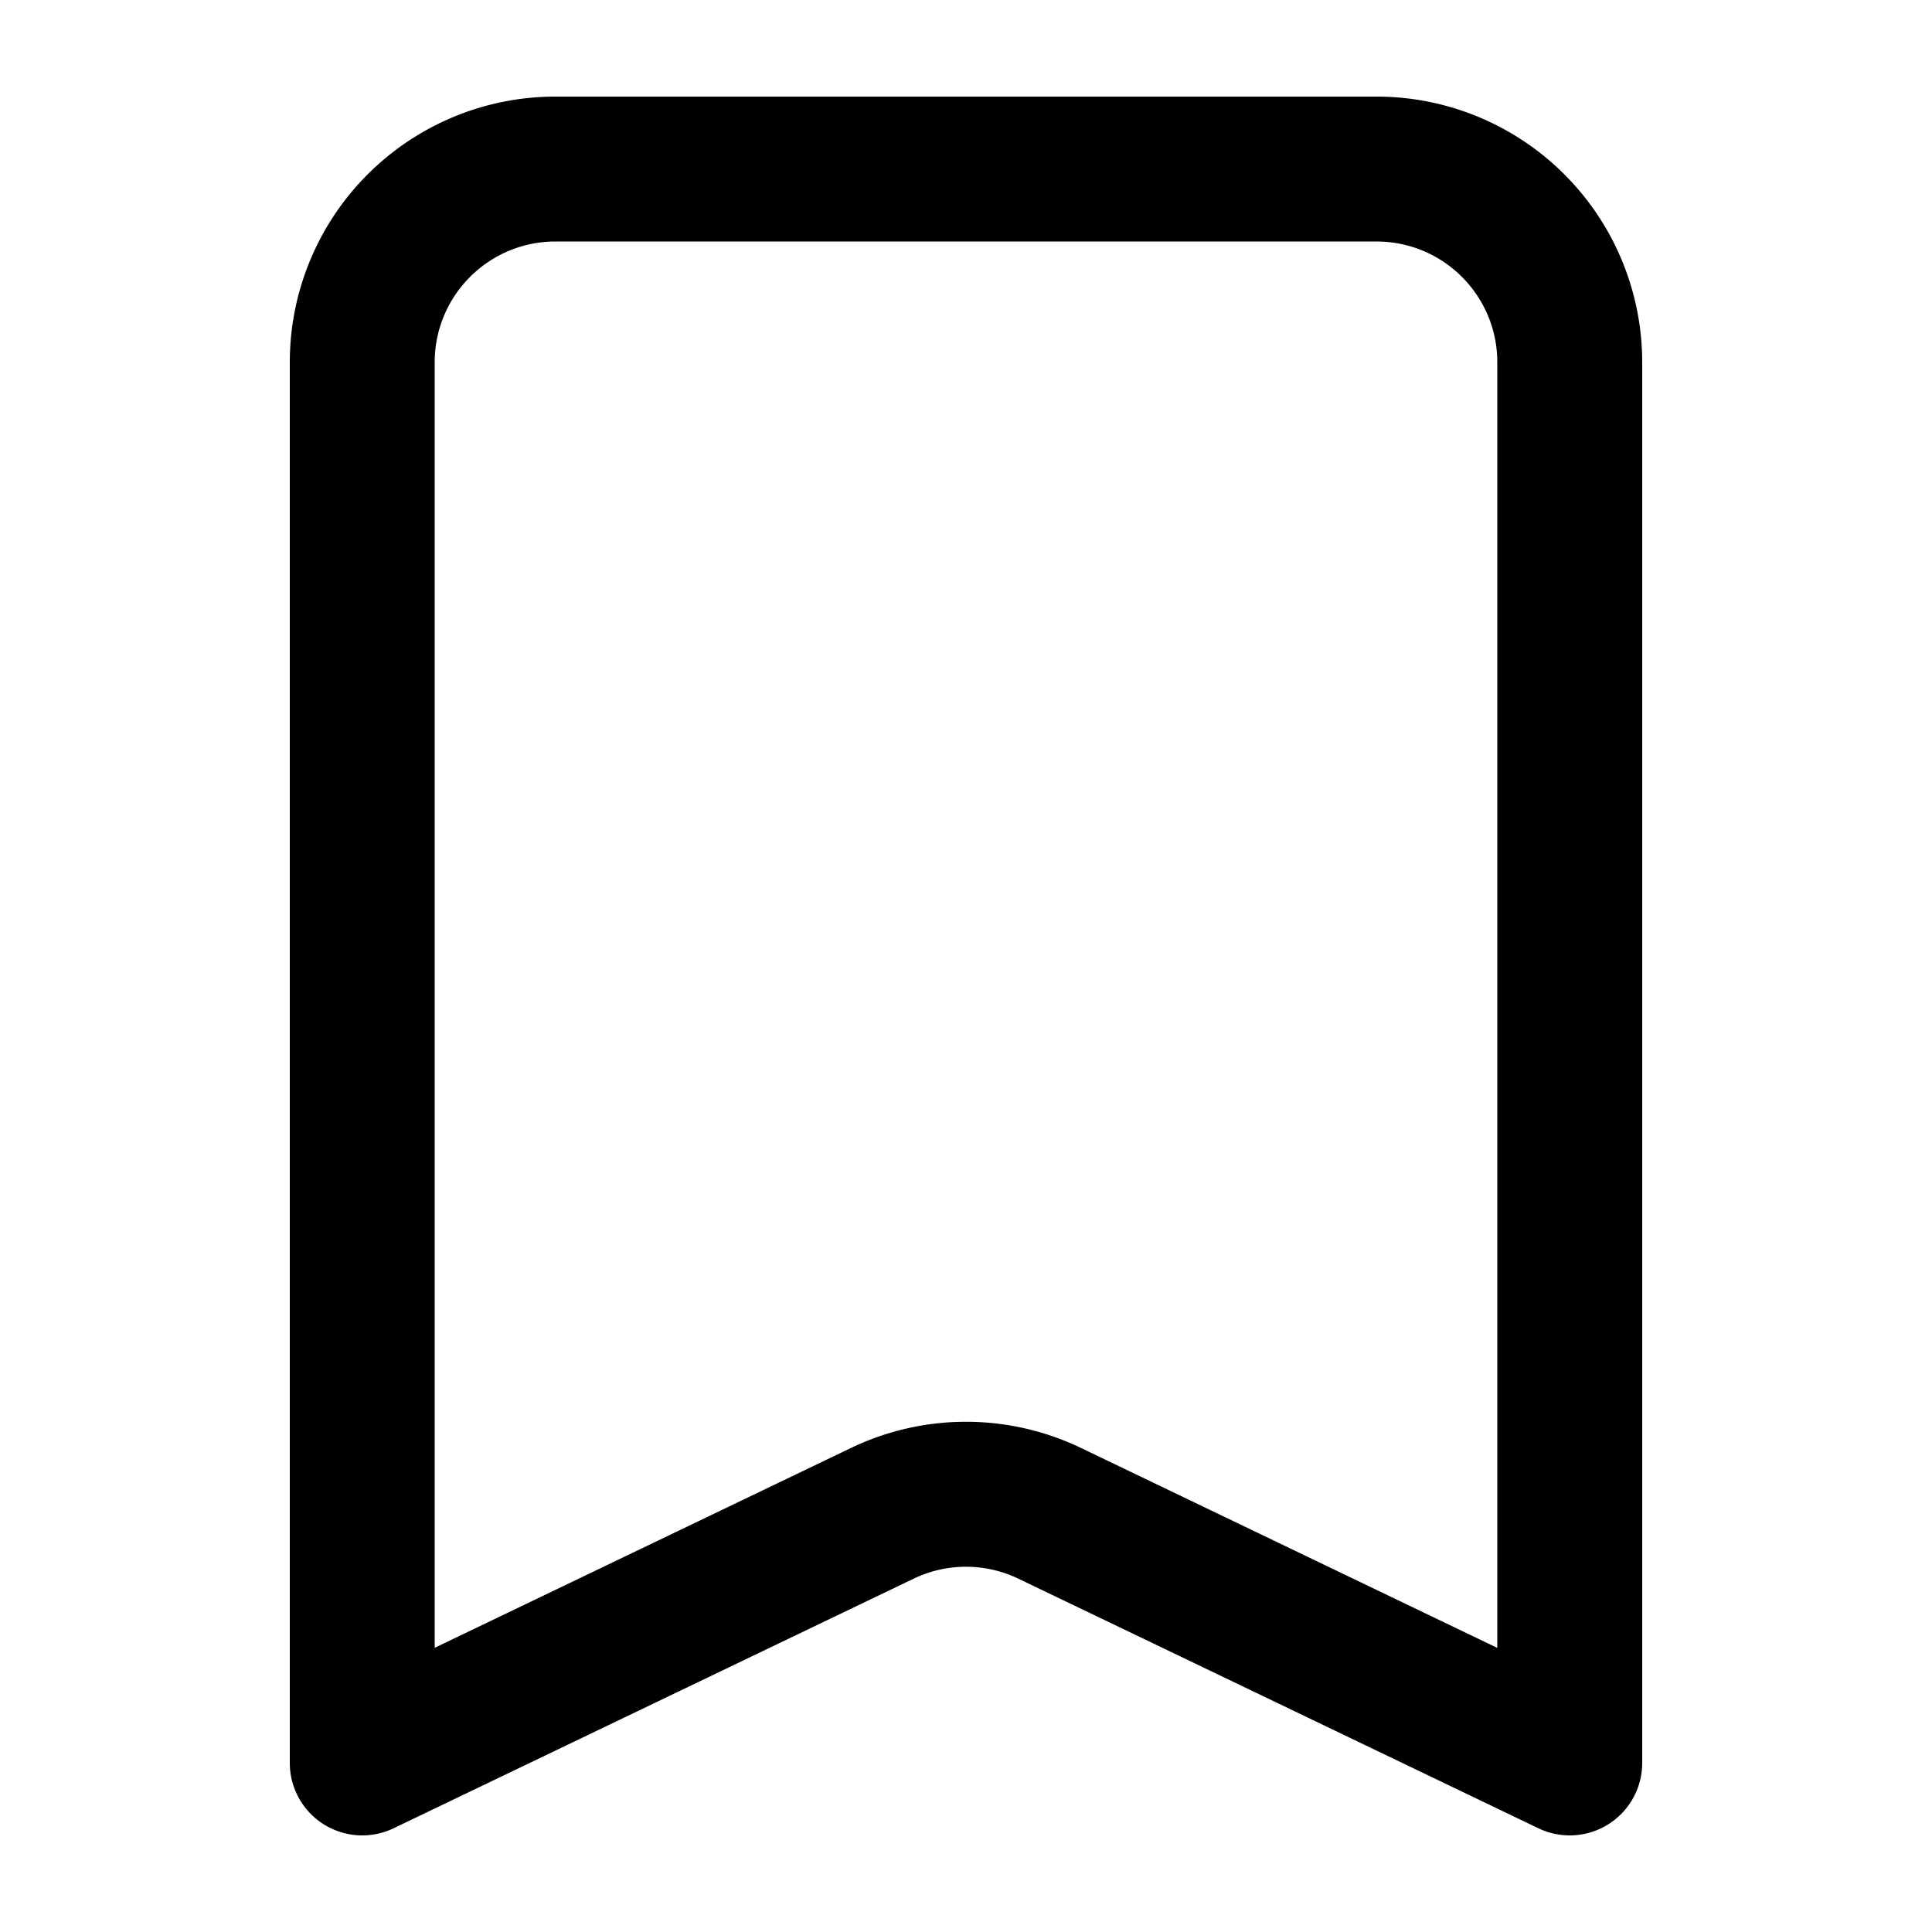 <svg xmlns="http://www.w3.org/2000/svg" width="20" height="20" fill="currentColor">
  <path fill-rule="evenodd" d="M3 3.75A2.75 2.75 0 0 1 5.75 1h8.5A2.75 2.75 0 0 1 17 3.75v14.5a.75.75 0 0 1-1.075.676l-5.384-2.584a1.25 1.25 0 0 0-1.082 0l-5.384 2.584A.75.75 0 0 1 3 18.25V3.75ZM5.75 2.5c-.69 0-1.25.56-1.25 1.25v13.308l4.31-2.069a2.75 2.75 0 0 1 2.38 0l4.31 2.07V3.75c0-.69-.56-1.25-1.25-1.25h-8.5Z" clip-rule="evenodd"/>
</svg>
